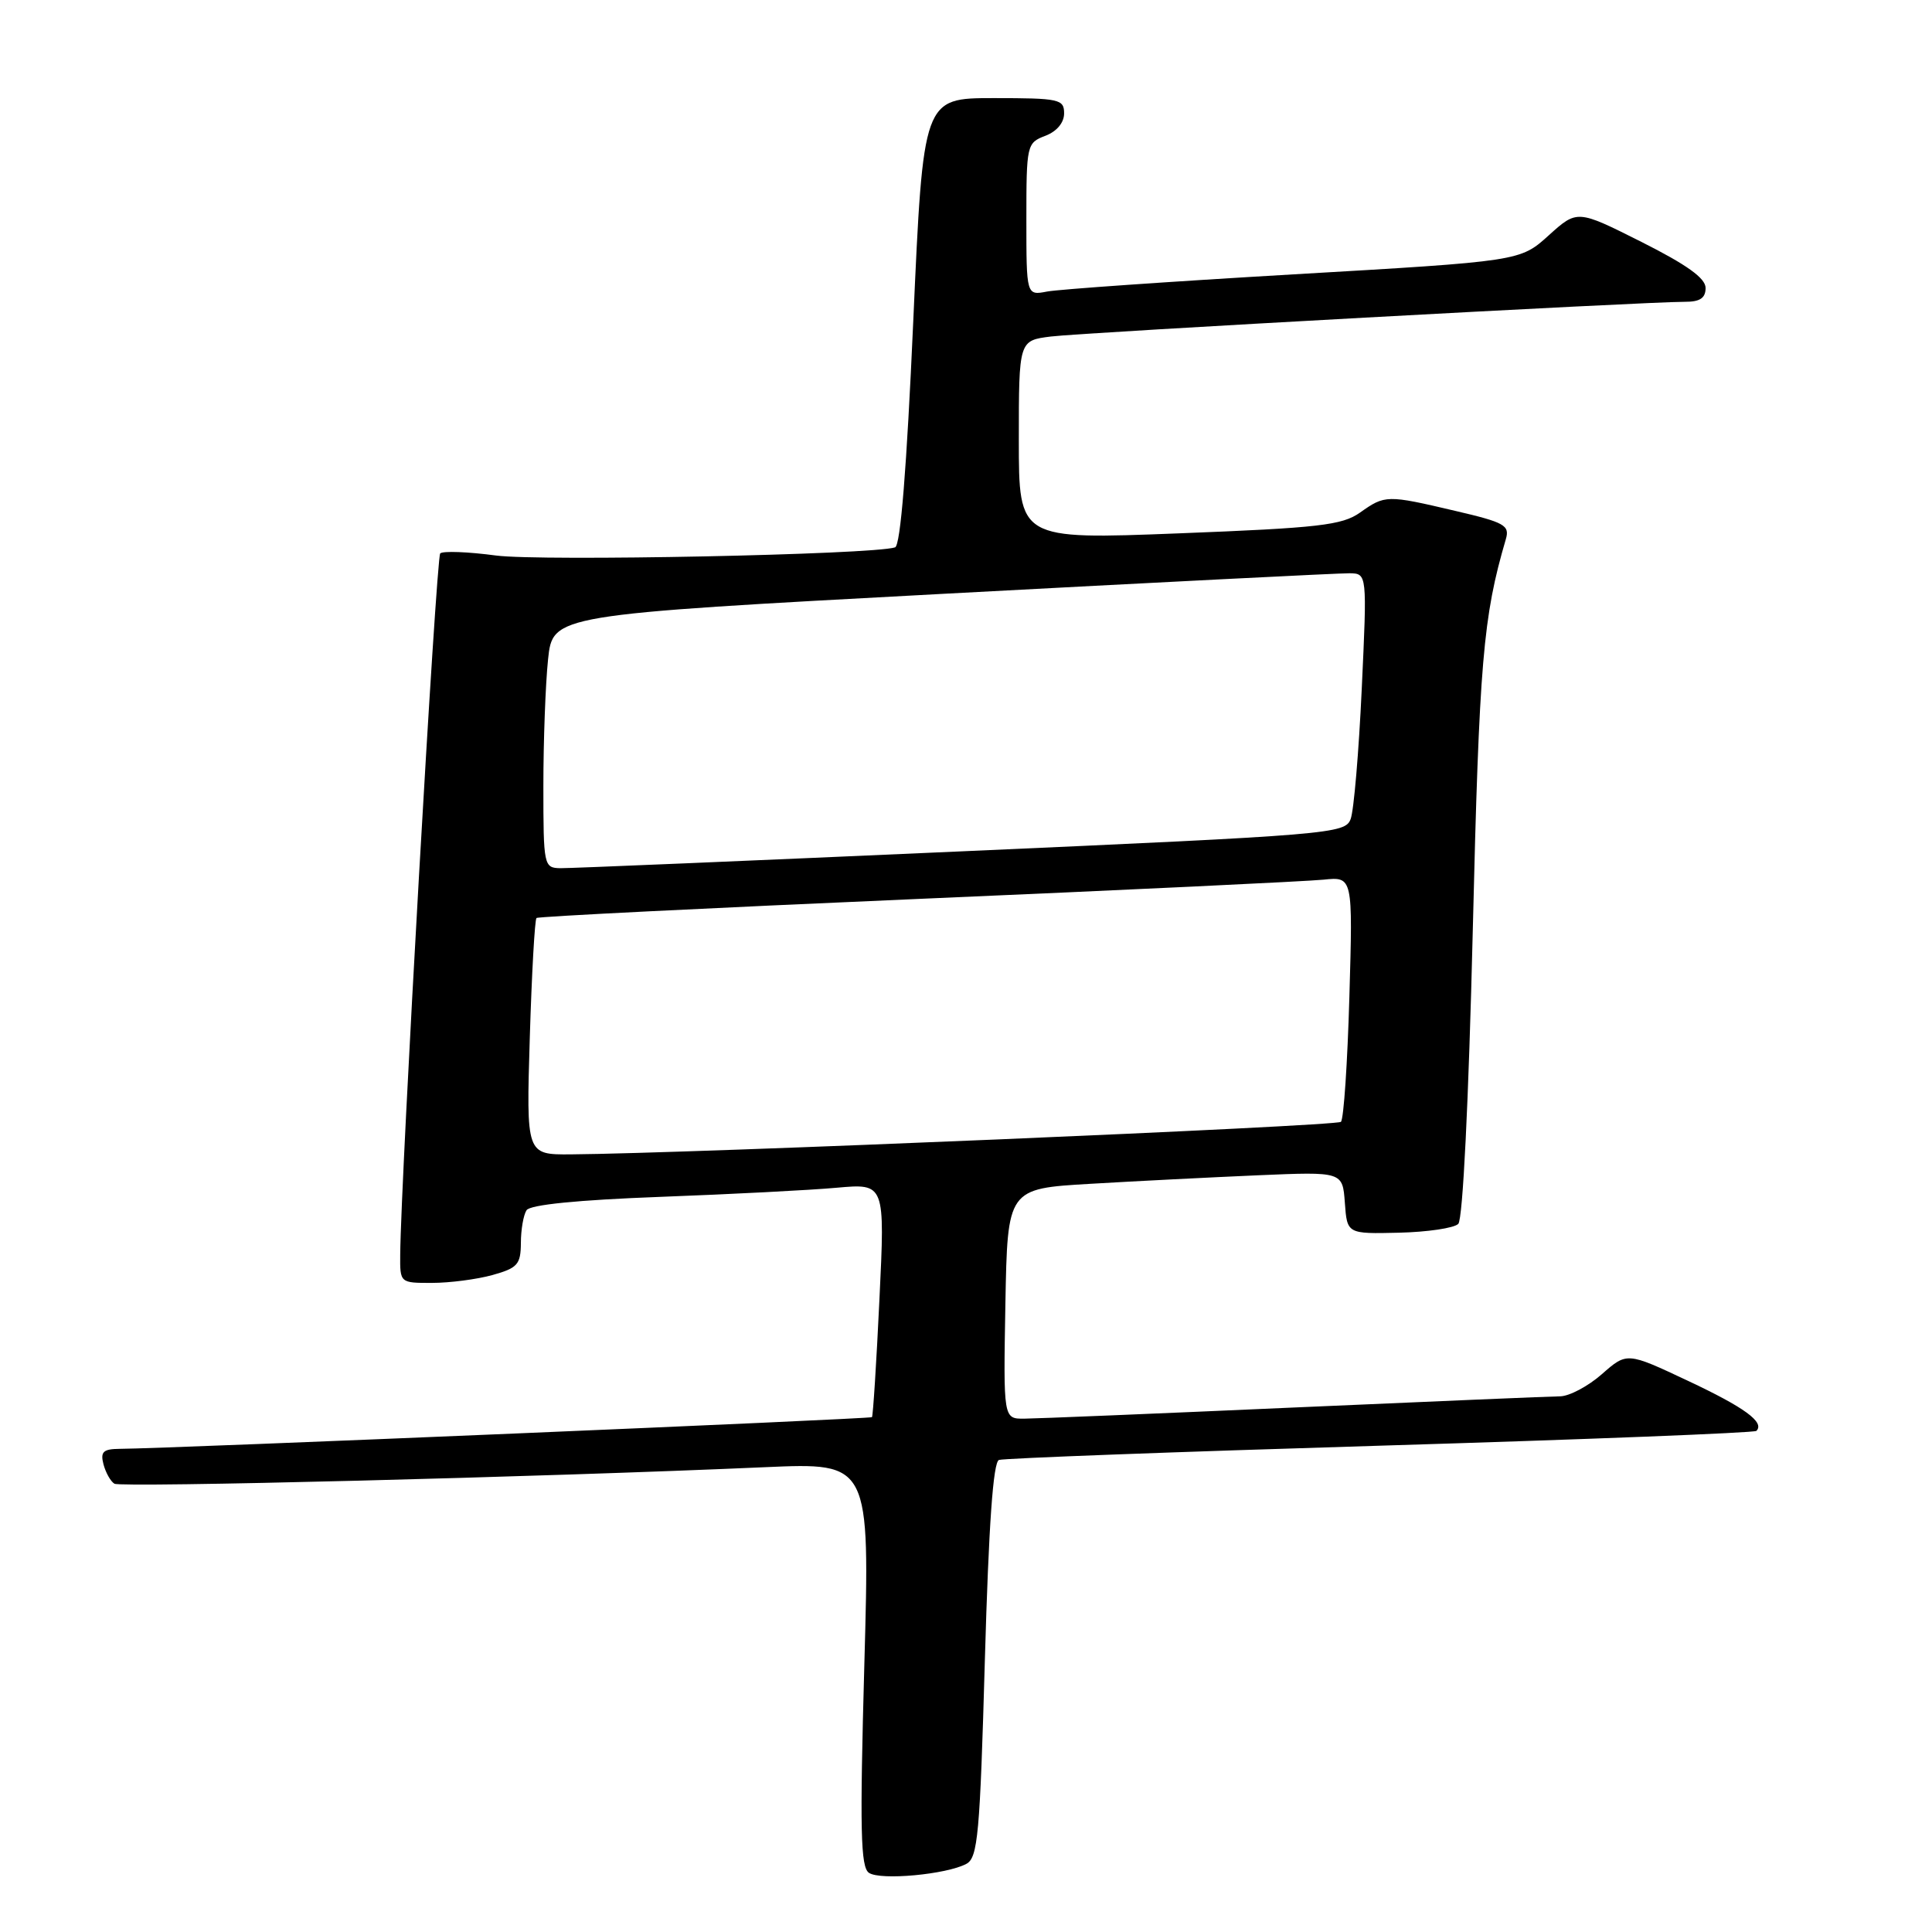 <?xml version="1.0" encoding="UTF-8" standalone="no"?>
<!DOCTYPE svg PUBLIC "-//W3C//DTD SVG 1.1//EN" "http://www.w3.org/Graphics/SVG/1.1/DTD/svg11.dtd" >
<svg xmlns="http://www.w3.org/2000/svg" xmlns:xlink="http://www.w3.org/1999/xlink" version="1.1" viewBox="0 0 256 256">
 <g >
 <path fill="currentColor"
d=" M 128.05 246.97 C 129.57 246.16 129.85 243.08 130.50 219.95 C 131.01 202.05 131.60 193.72 132.37 193.45 C 132.99 193.23 155.72 192.38 182.88 191.56 C 210.04 190.74 232.48 189.86 232.73 189.60 C 233.87 188.46 231.16 186.49 223.65 182.96 C 215.58 179.16 215.58 179.16 212.26 182.08 C 210.43 183.69 207.93 185.01 206.72 185.02 C 205.50 185.03 189.65 185.70 171.50 186.50 C 153.35 187.31 137.25 187.97 135.72 187.98 C 132.95 188.00 132.95 188.00 133.22 172.75 C 133.50 157.50 133.50 157.50 144.50 156.86 C 150.55 156.50 160.54 156.00 166.70 155.73 C 177.90 155.25 177.90 155.25 178.20 159.37 C 178.50 163.50 178.50 163.50 185.36 163.34 C 189.14 163.25 192.67 162.73 193.23 162.17 C 193.83 161.57 194.60 146.01 195.15 123.34 C 196.01 87.56 196.51 81.76 199.53 71.45 C 200.07 69.61 199.38 69.22 192.81 67.69 C 183.75 65.56 183.53 65.57 180.21 67.92 C 177.85 69.59 174.77 69.95 156.25 70.67 C 135.00 71.50 135.00 71.50 135.00 58.31 C 135.00 45.12 135.00 45.12 139.25 44.59 C 143.46 44.06 217.97 39.98 223.25 39.99 C 225.25 40.00 226.00 39.50 226.00 38.16 C 226.00 36.86 223.53 35.09 217.49 32.05 C 208.99 27.78 208.99 27.78 205.21 31.19 C 201.43 34.61 201.43 34.61 171.46 36.35 C 154.98 37.31 140.26 38.34 138.75 38.63 C 136.00 39.16 136.00 39.16 136.00 29.05 C 136.00 19.20 136.06 18.93 138.50 18.00 C 140.03 17.42 141.00 16.26 141.00 15.02 C 141.00 13.14 140.37 13.00 131.66 13.00 C 122.33 13.00 122.33 13.00 121.01 42.59 C 120.14 62.11 119.32 72.30 118.60 72.53 C 115.59 73.50 71.67 74.39 65.73 73.61 C 62.00 73.11 58.68 72.99 58.33 73.33 C 57.80 73.87 53.12 155.88 53.03 166.25 C 53.00 170.00 53.00 170.00 57.25 169.99 C 59.59 169.99 63.19 169.52 65.25 168.95 C 68.58 168.02 69.00 167.55 69.02 164.70 C 69.02 162.94 69.36 160.99 69.77 160.36 C 70.24 159.63 76.55 159.00 87.50 158.59 C 96.85 158.24 107.37 157.70 110.88 157.38 C 117.27 156.81 117.27 156.81 116.53 172.16 C 116.13 180.60 115.68 187.62 115.54 187.78 C 115.31 188.02 22.43 191.94 15.84 191.98 C 13.68 192.00 13.28 192.37 13.71 194.02 C 14.00 195.12 14.65 196.29 15.16 196.60 C 16.03 197.13 71.50 195.73 101.38 194.41 C 115.27 193.80 115.27 193.80 114.53 220.53 C 113.92 242.53 114.03 247.41 115.14 248.16 C 116.66 249.19 125.42 248.38 128.05 246.97 Z  M 70.20 137.50 C 70.46 128.97 70.86 121.83 71.09 121.64 C 71.31 121.44 94.00 120.31 121.50 119.12 C 149.00 117.94 173.25 116.78 175.38 116.56 C 179.26 116.16 179.26 116.16 178.80 132.07 C 178.55 140.83 178.05 148.29 177.68 148.65 C 177.11 149.22 91.24 152.85 75.62 152.96 C 69.73 153.00 69.73 153.00 70.20 137.50 Z  M 72.00 104.15 C 72.00 98.18 72.28 90.63 72.62 87.38 C 73.24 81.46 73.24 81.46 124.87 78.69 C 153.27 77.17 177.55 75.94 178.82 75.96 C 181.15 76.00 181.15 76.00 180.44 91.25 C 180.05 99.64 179.39 107.41 178.97 108.52 C 178.25 110.48 176.45 110.63 127.36 112.81 C 99.39 114.05 75.49 115.06 74.25 115.04 C 72.06 115.00 72.00 114.72 72.00 104.15 Z "/>
</g>
</svg>